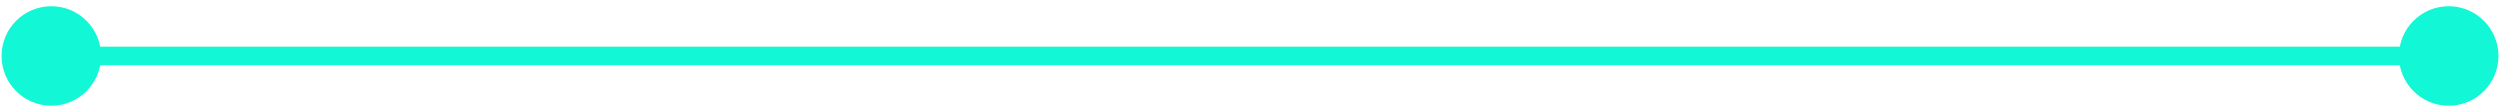 <svg width="268" height="12" viewBox="0 0 268 12" fill="none" xmlns="http://www.w3.org/2000/svg">
<path d="M0.167 6C0.167 8.946 2.554 11.333 5.5 11.333C8.446 11.333 10.833 8.946 10.833 6C10.833 3.054 8.446 0.667 5.5 0.667C2.554 0.667 0.167 3.054 0.167 6ZM257.167 6C257.167 8.946 259.554 11.333 262.5 11.333C265.446 11.333 267.833 8.946 267.833 6C267.833 3.054 265.446 0.667 262.5 0.667C259.554 0.667 257.167 3.054 257.167 6ZM5.5 7H262.5V5H5.5V7Z" fill="#12F7D6"/>
</svg>
